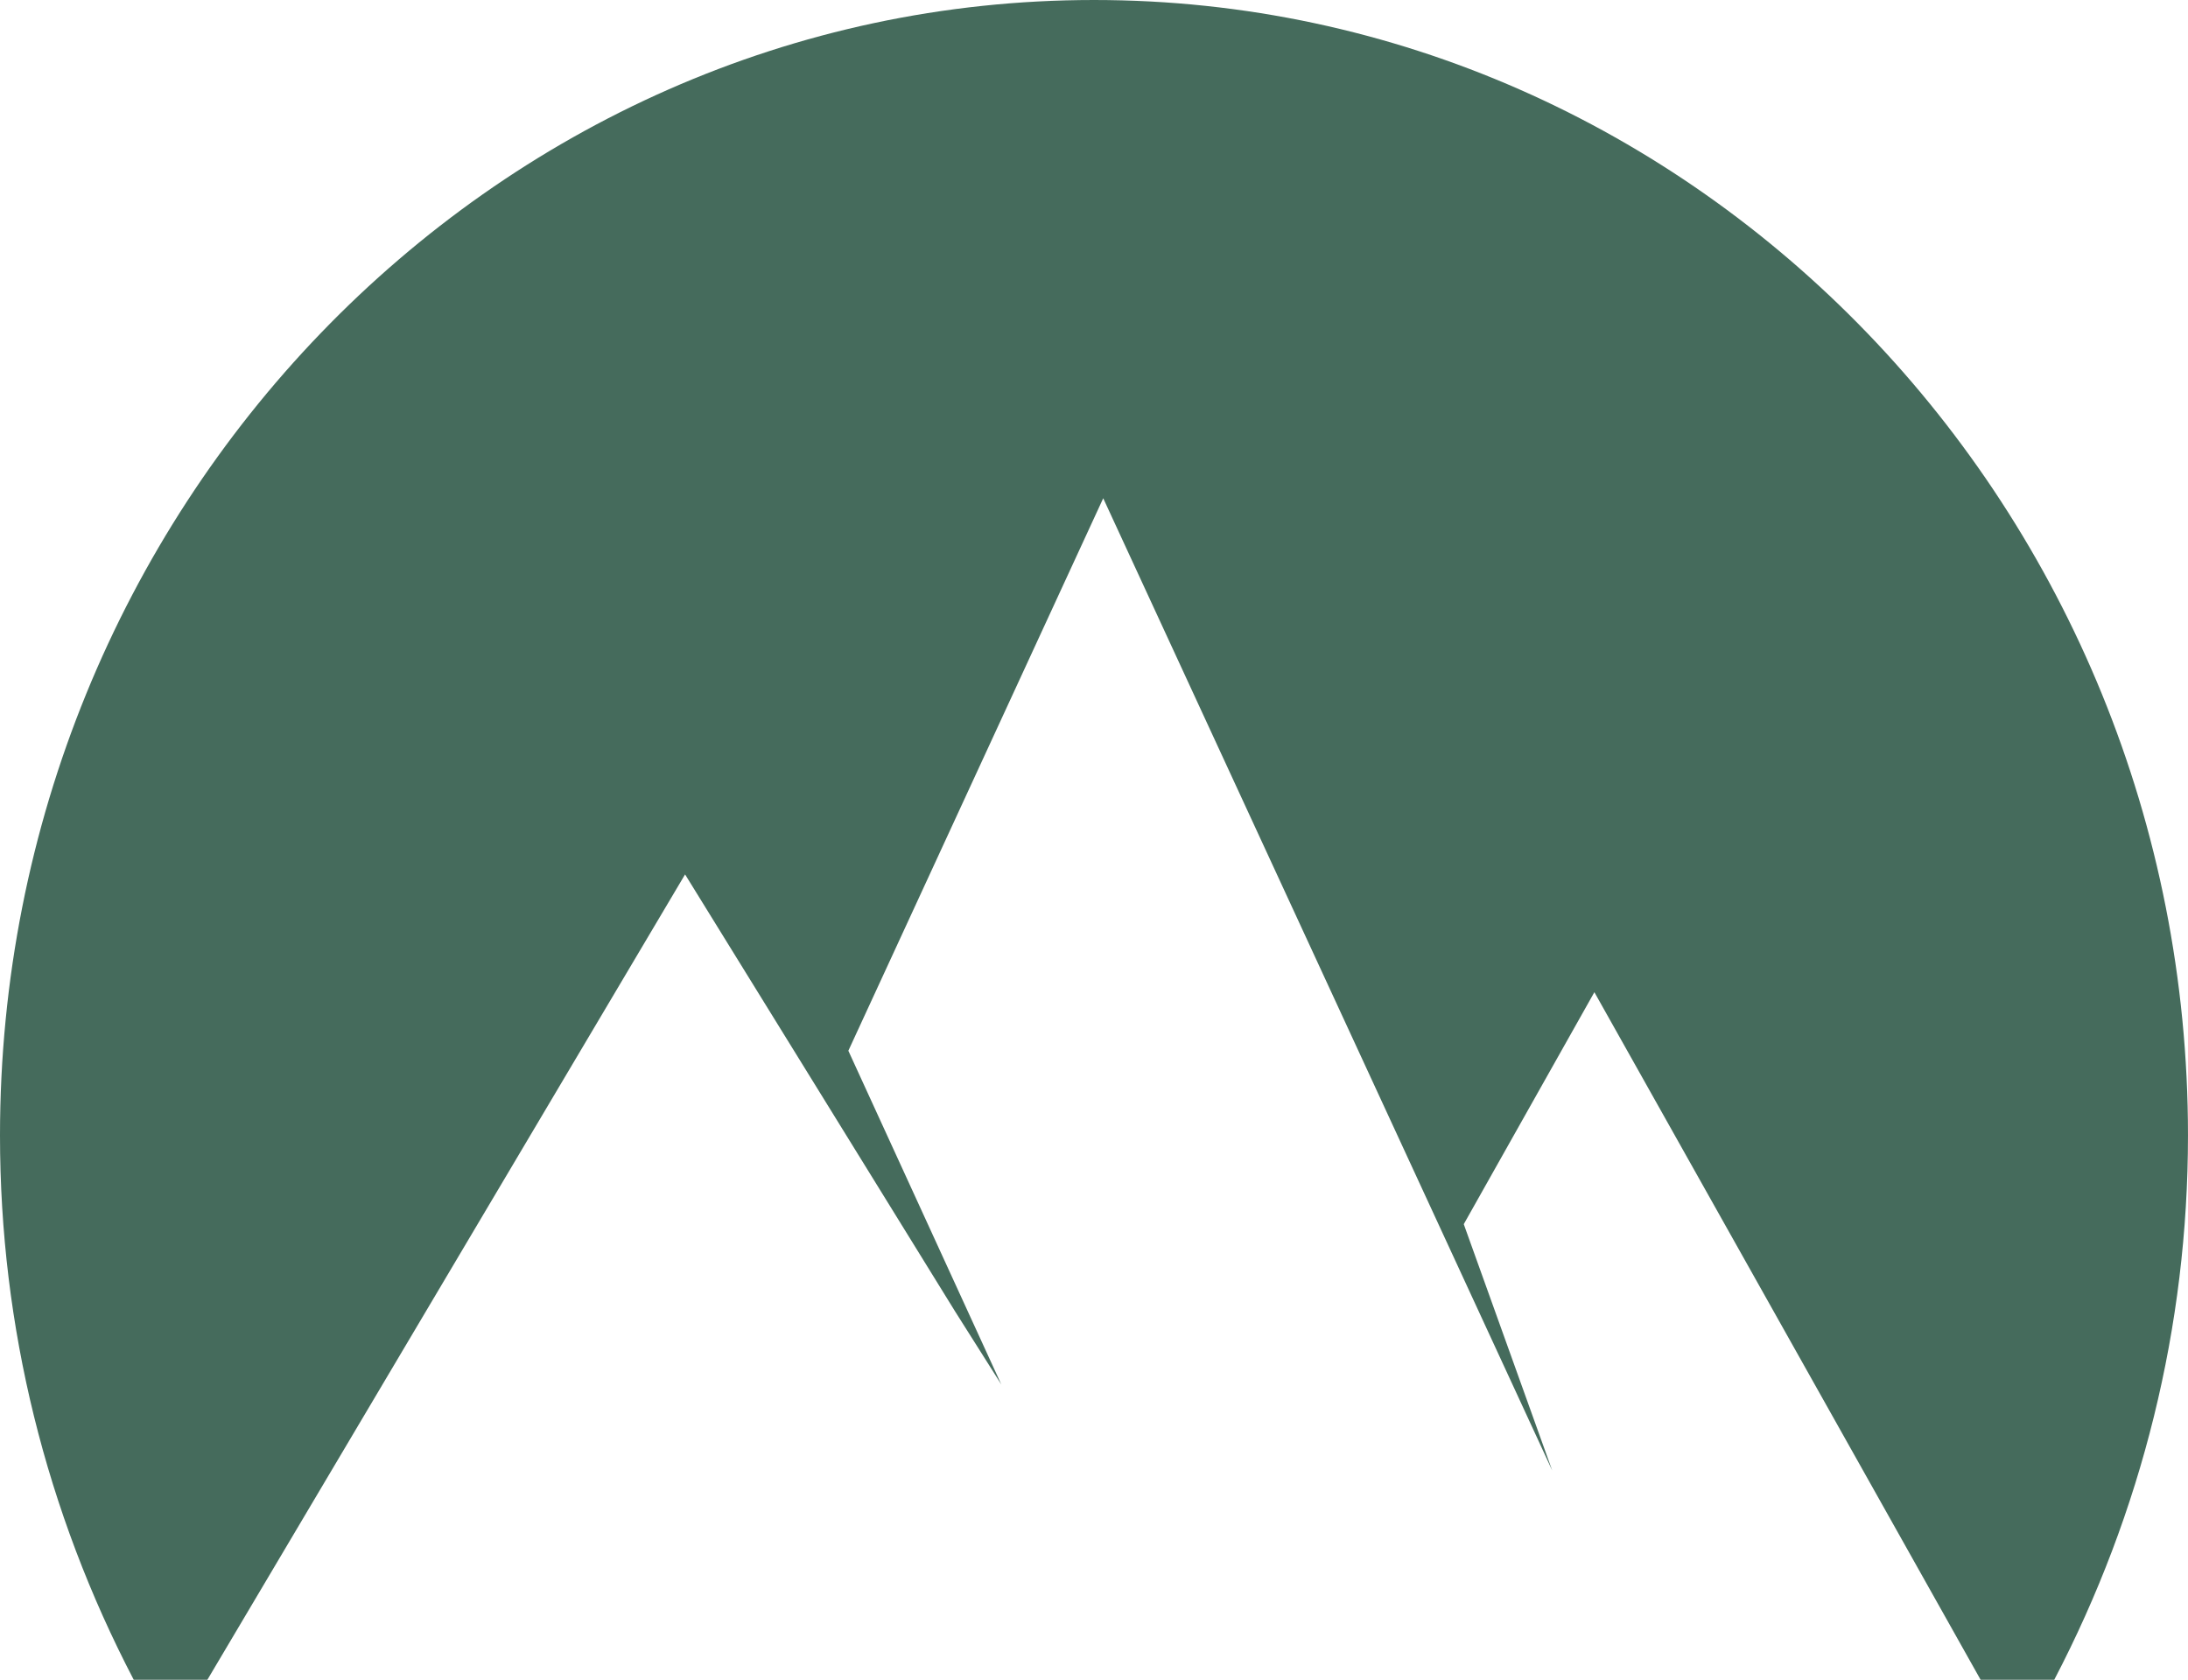 <svg version="1.1" id="图层_1" x="0px" y="0px" width="203.051px" height="155.921px" viewBox="0 0 203.051 155.921" enable-background="new 0 0 203.051 155.921" xml:space="preserve" xmlns="http://www.w3.org/2000/svg" xmlns:xlink="http://www.w3.org/1999/xlink" xmlns:xml="http://www.w3.org/XML/1998/namespace">
  <path fill="#456B5C" d="M19.245,155.921l44.331-74.755l25.058,40.563l4.29,6.784L78.729,97.534l23.653-51.284l41.666,90.246
	l-8.207-22.865l12.121-21.532l35.843,63.822h6.834c8.124-15.563,12.411-32.792,12.411-50.536C203.051,47.3,157.507,0,101.525,0
	S0,47.321,0,105.406c0,17.744,4.286,34.951,12.41,50.515H19.245z" class="color c1"/>
</svg>